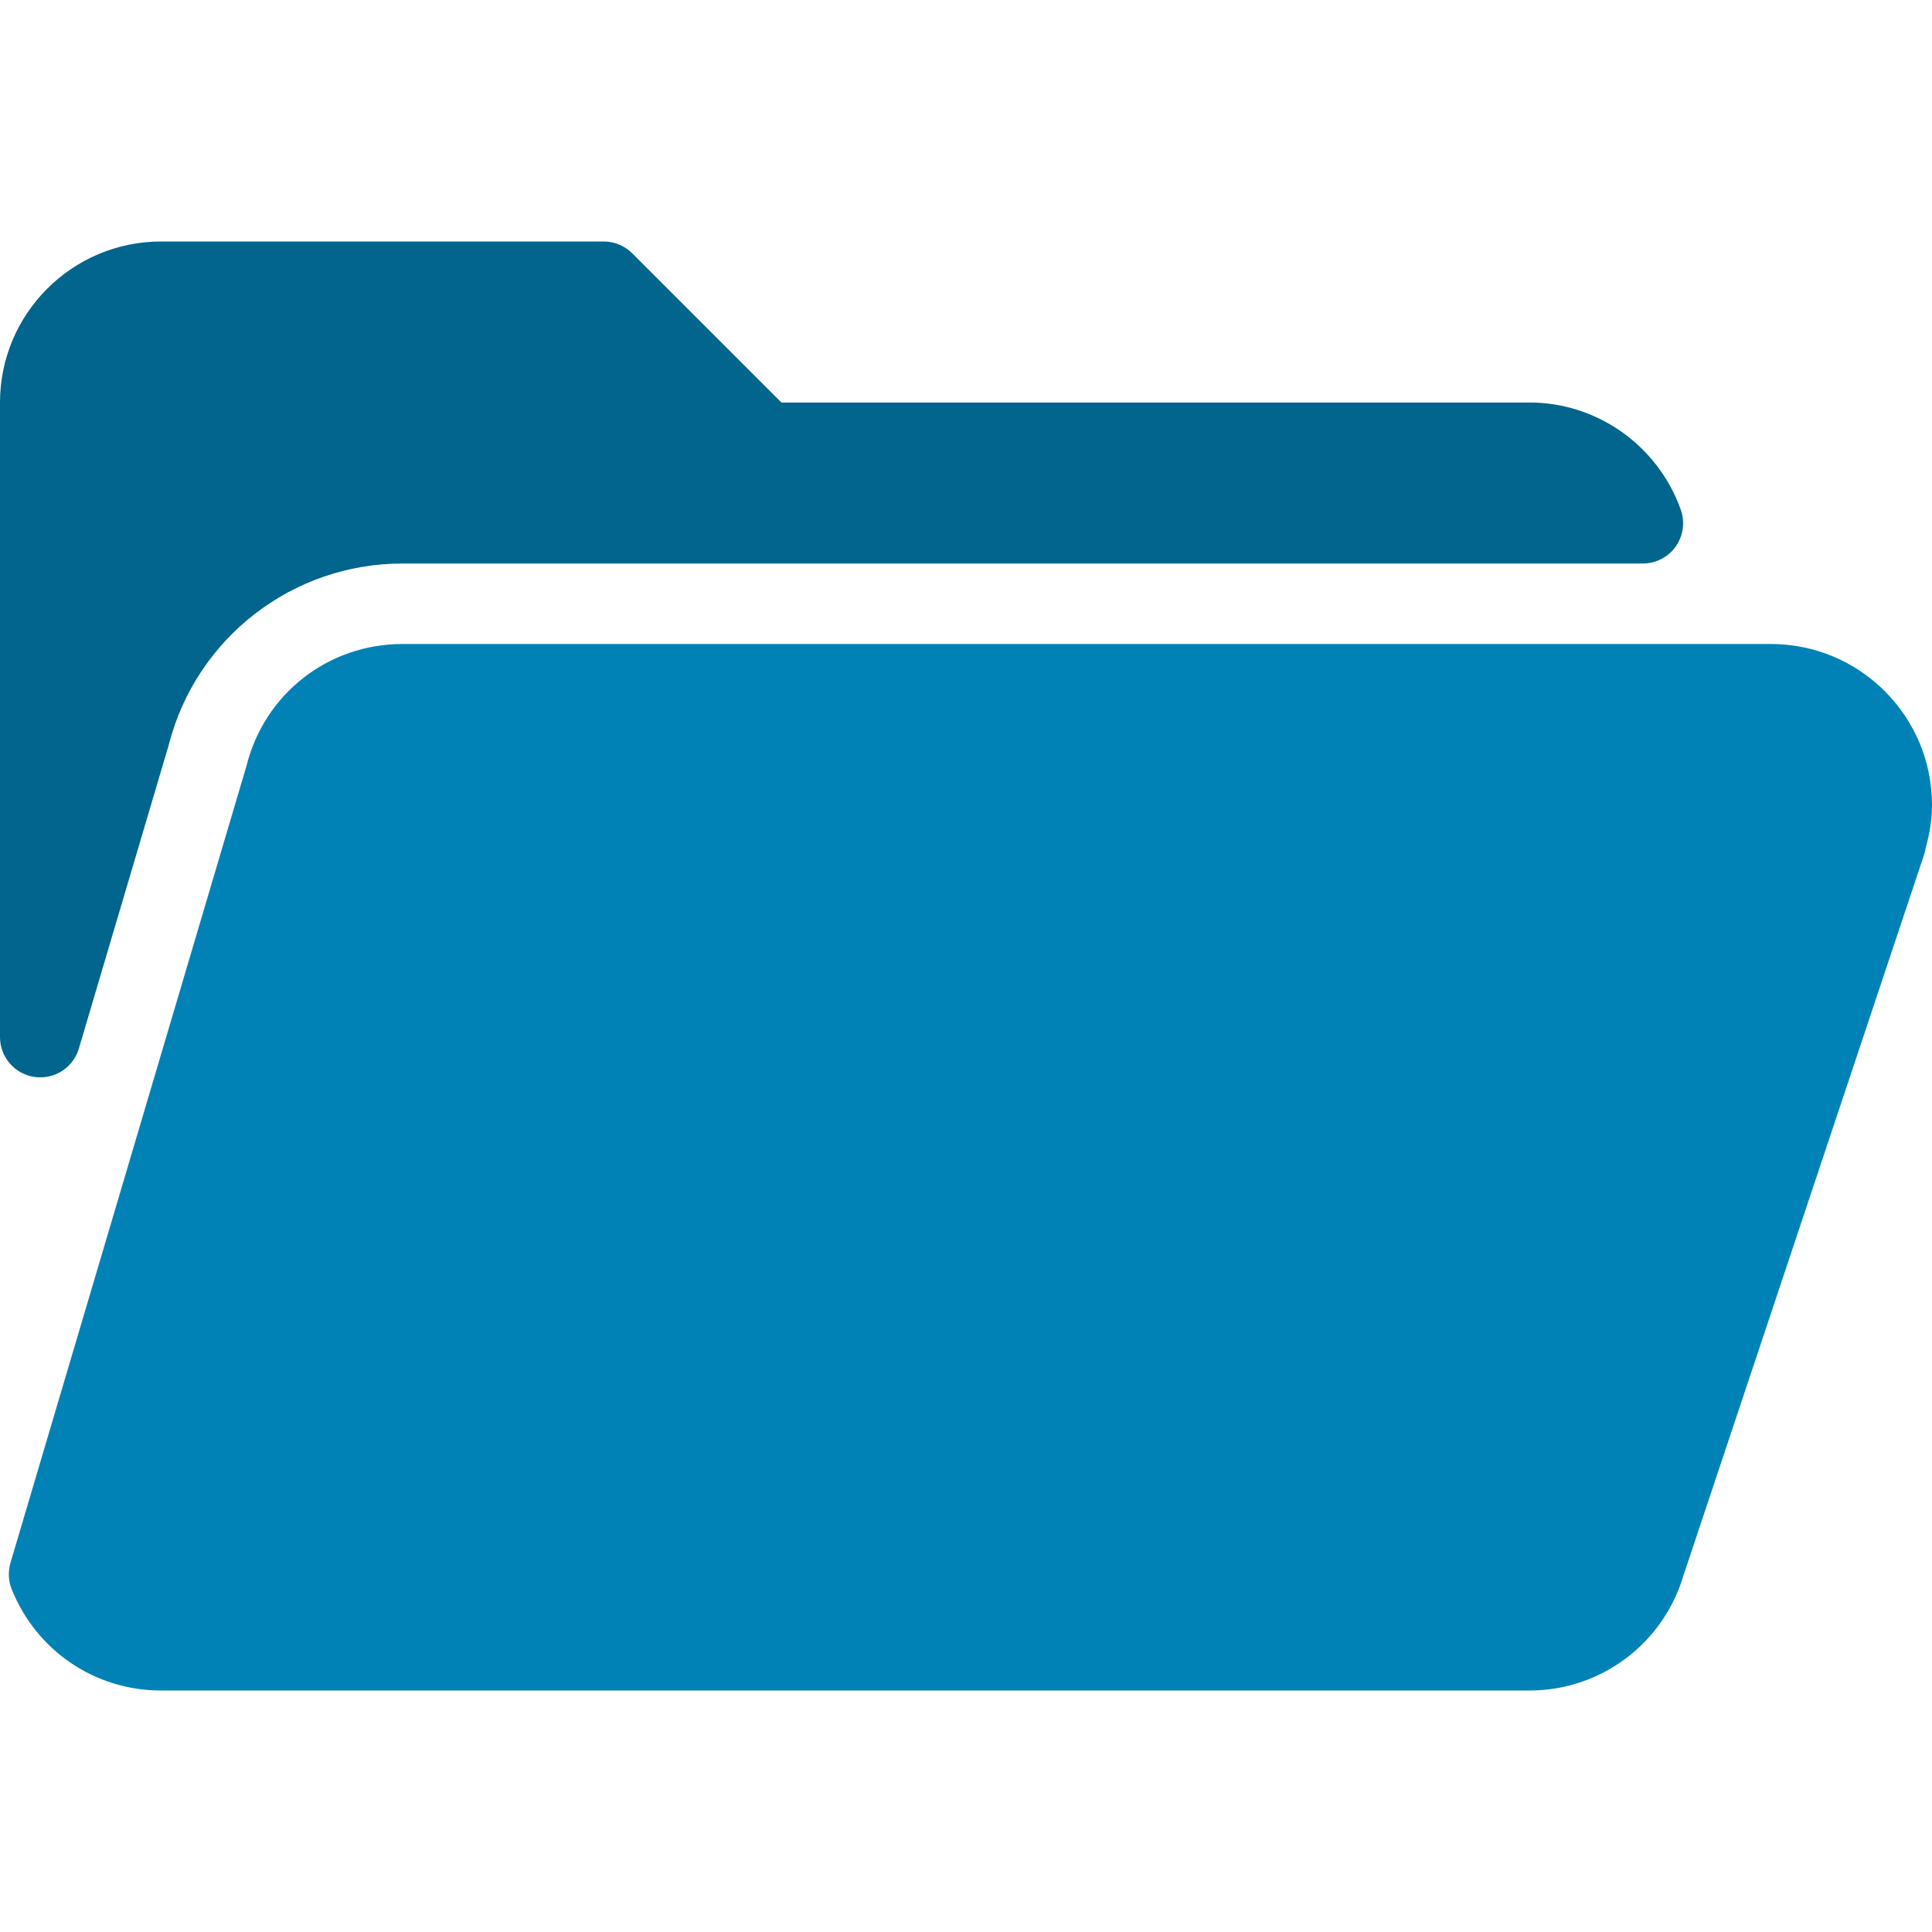 <?xml version="1.0" encoding="iso-8859-1"?>
<!-- Generator: Adobe Illustrator 19.0.0, SVG Export Plug-In . SVG Version: 6.00 Build 0)  -->
<svg xmlns="http://www.w3.org/2000/svg" xmlns:xlink="http://www.w3.org/1999/xlink" version="1.1" id="Capa_1" x="0px" y="0px" viewBox="0 0 512 512" style="enable-background:new 0 0 512 512;" xml:space="preserve">
<g>
	<g>
		<g>
			<path fill="#0082b7" d="M469.333,170.667H106.667c-19.781,0-36.667,13.292-41.375,32.427c-0.021,0.073-0.052,0.156-0.073,0.229L2.771,414.177     c-0.677,2.302-0.563,4.771,0.333,7C9.646,437.469,25.167,448,42.667,448h362.667c19.104,0,35.719-12.646,40.938-30.948     c0.094-0.229,0.177-0.458,0.25-0.698l63.375-189.833c0.208-0.604,0.344-1.229,0.438-1.854C511.448,220.719,512,217,512,213.333     C512,189.802,492.865,170.667,469.333,170.667z"/>
			<path fill="#02658d" d="M9.135,285.396c0.521,0.083,1.031,0.115,1.542,0.115c4.656,0,8.865-3.052,10.219-7.635l23.771-80.271     c0.031-0.125,0.063-0.24,0.094-0.365c7.292-28.208,32.74-47.906,61.906-47.906h328.708c3.469,0,6.719-1.688,8.719-4.521     c1.99-2.823,2.49-6.448,1.333-9.719c-6.042-17-22.156-28.427-40.094-28.427h-198.25l-39.542-39.542c-2-2-4.708-3.125-7.542-3.125     H42.667C19.135,64,0,83.135,0,106.667v168.177C0,280.146,3.896,284.635,9.135,285.396z"/>
		</g>
	</g>
</g>
<g>
</g>
<g>
</g>
<g>
</g>
<g>
</g>
<g>
</g>
<g>
</g>
<g>
</g>
<g>
</g>
<g>
</g>
<g>
</g>
<g>
</g>
<g>
</g>
<g>
</g>
<g>
</g>
<g>
</g>
</svg>
